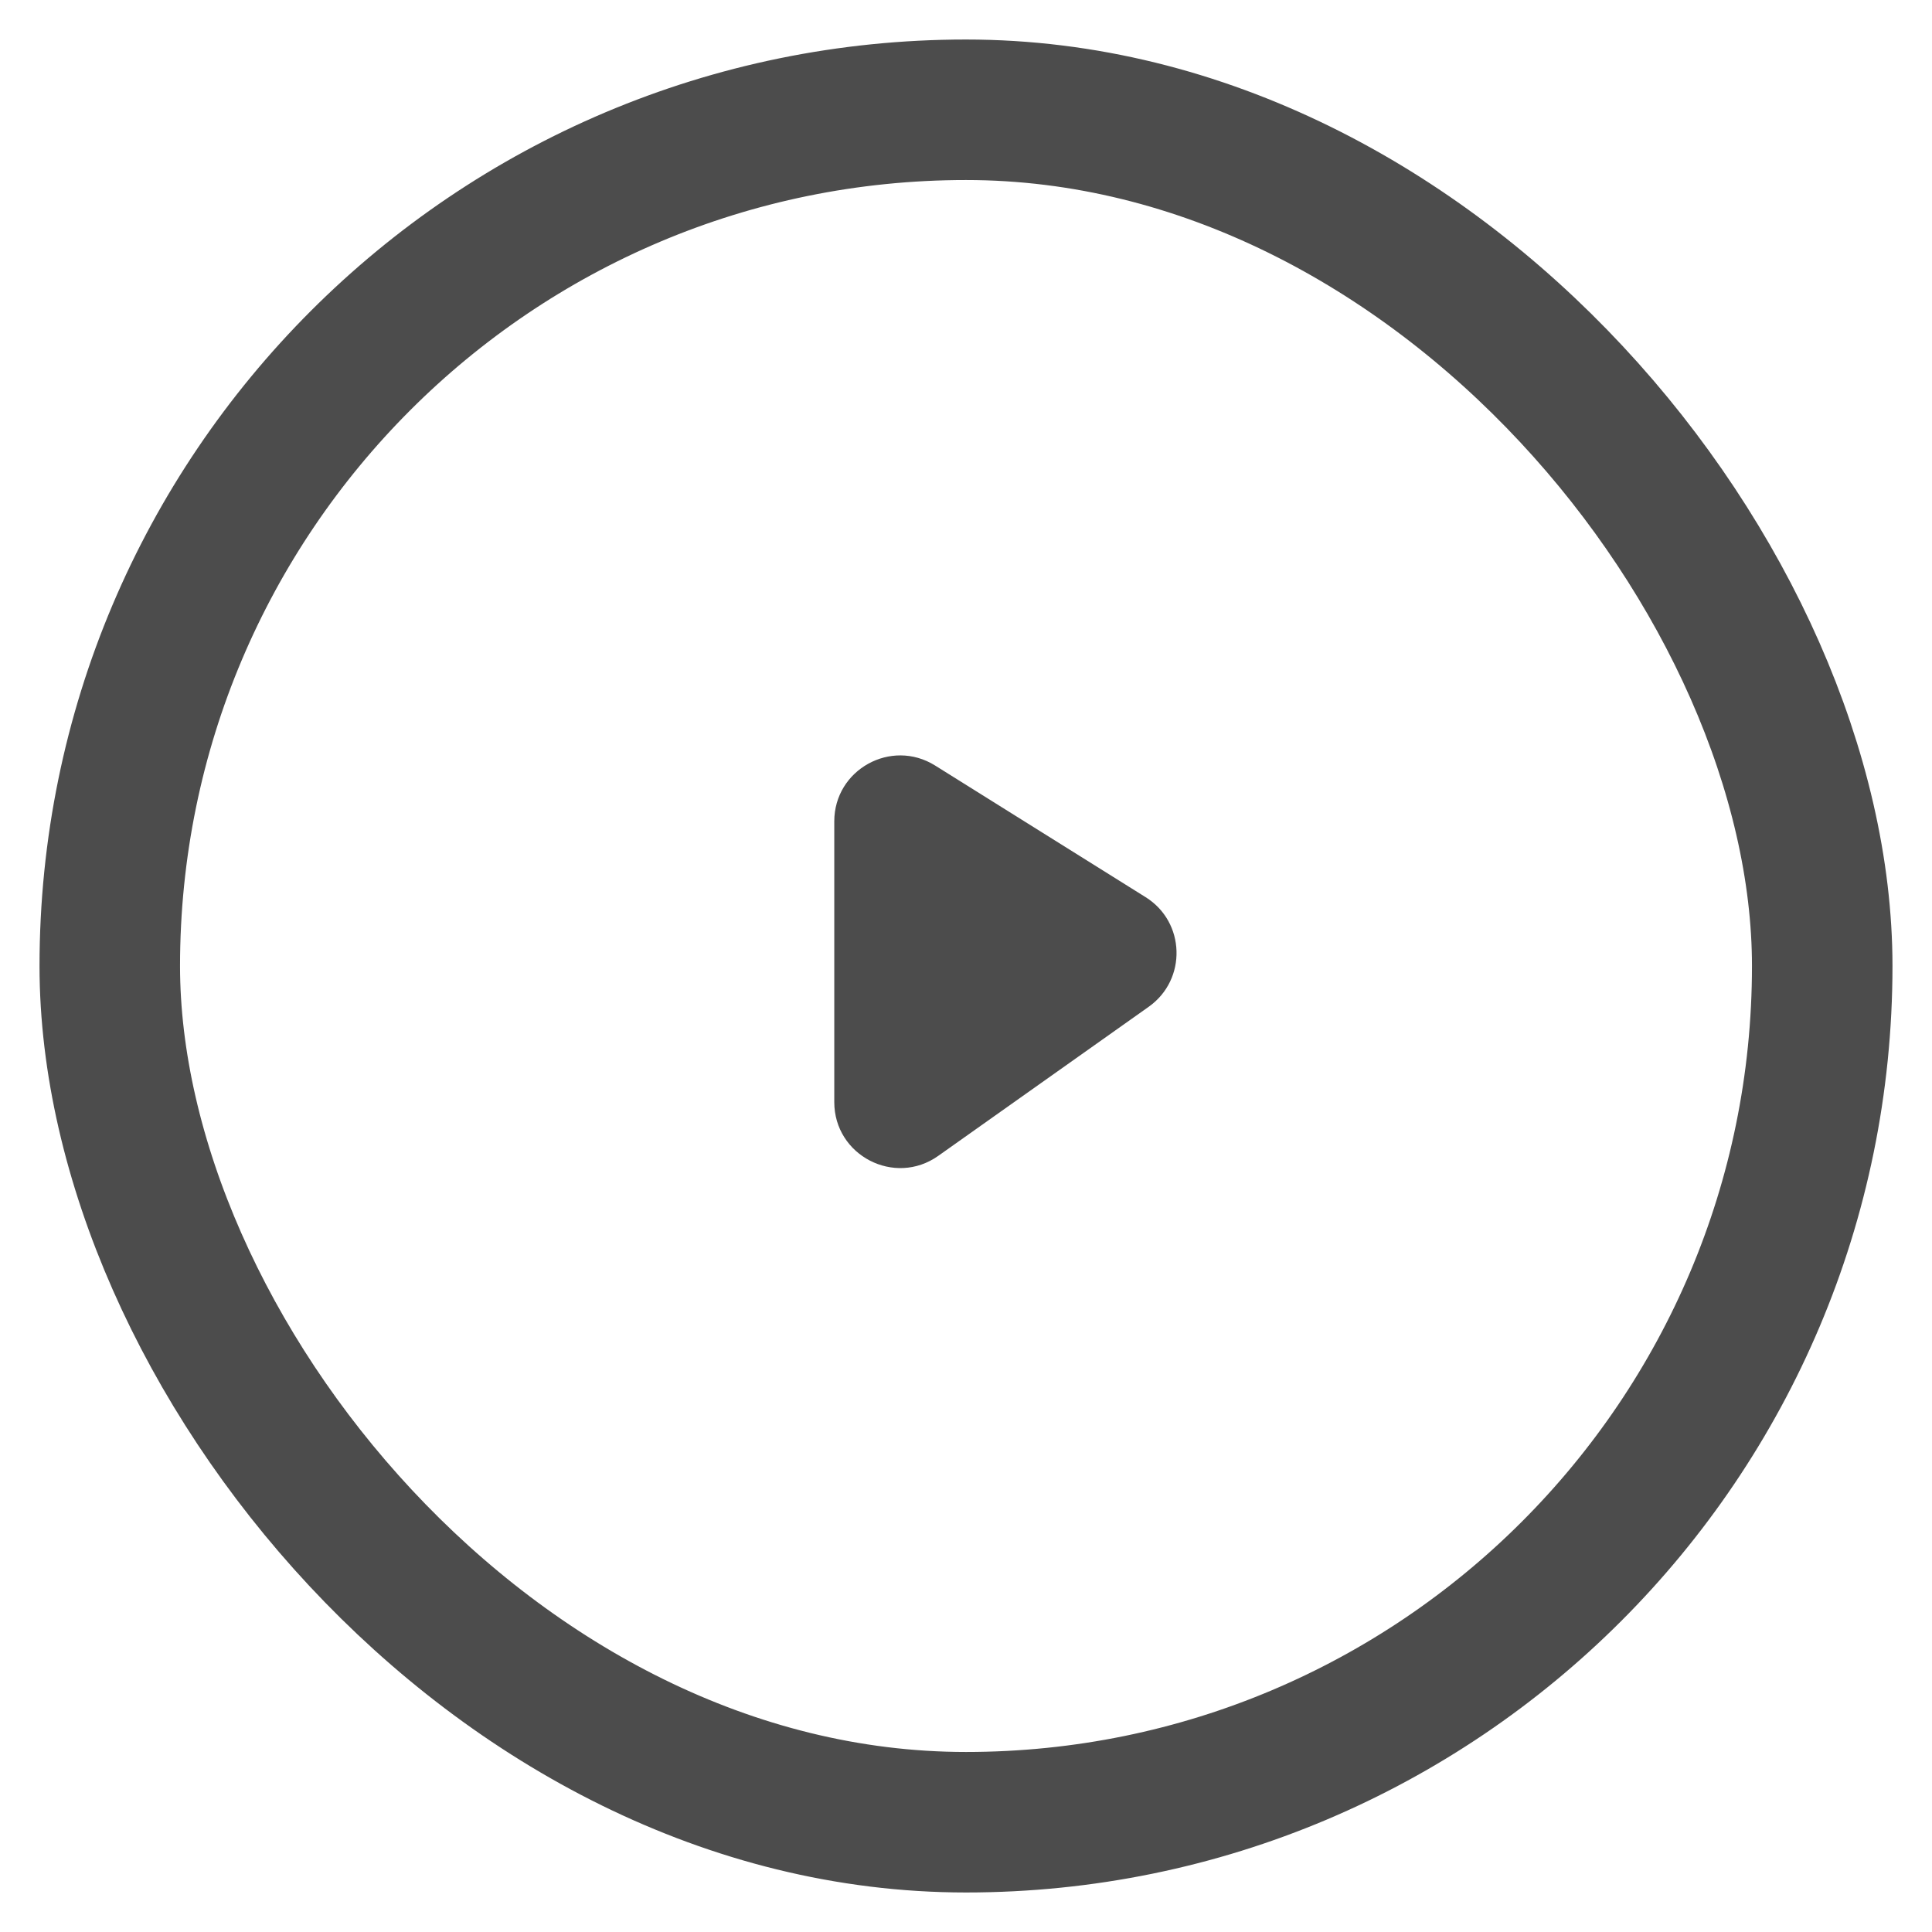 <svg width="22" height="22" viewBox="0 0 22 22" fill="none" xmlns="http://www.w3.org/2000/svg">
<g opacity="0.7">
<rect x="1.25" y="1.25" width="19.5" height="19.5" rx="9.75" stroke="black" stroke-width="1.6"/>
<path d="M9.5 12.55V9.353C9.5 8.764 10.148 8.405 10.648 8.717L13.045 10.216C13.499 10.499 13.518 11.154 13.081 11.464L10.684 13.162C10.187 13.514 9.5 13.158 9.5 12.55Z" fill="black"/>
</g>
</svg>
